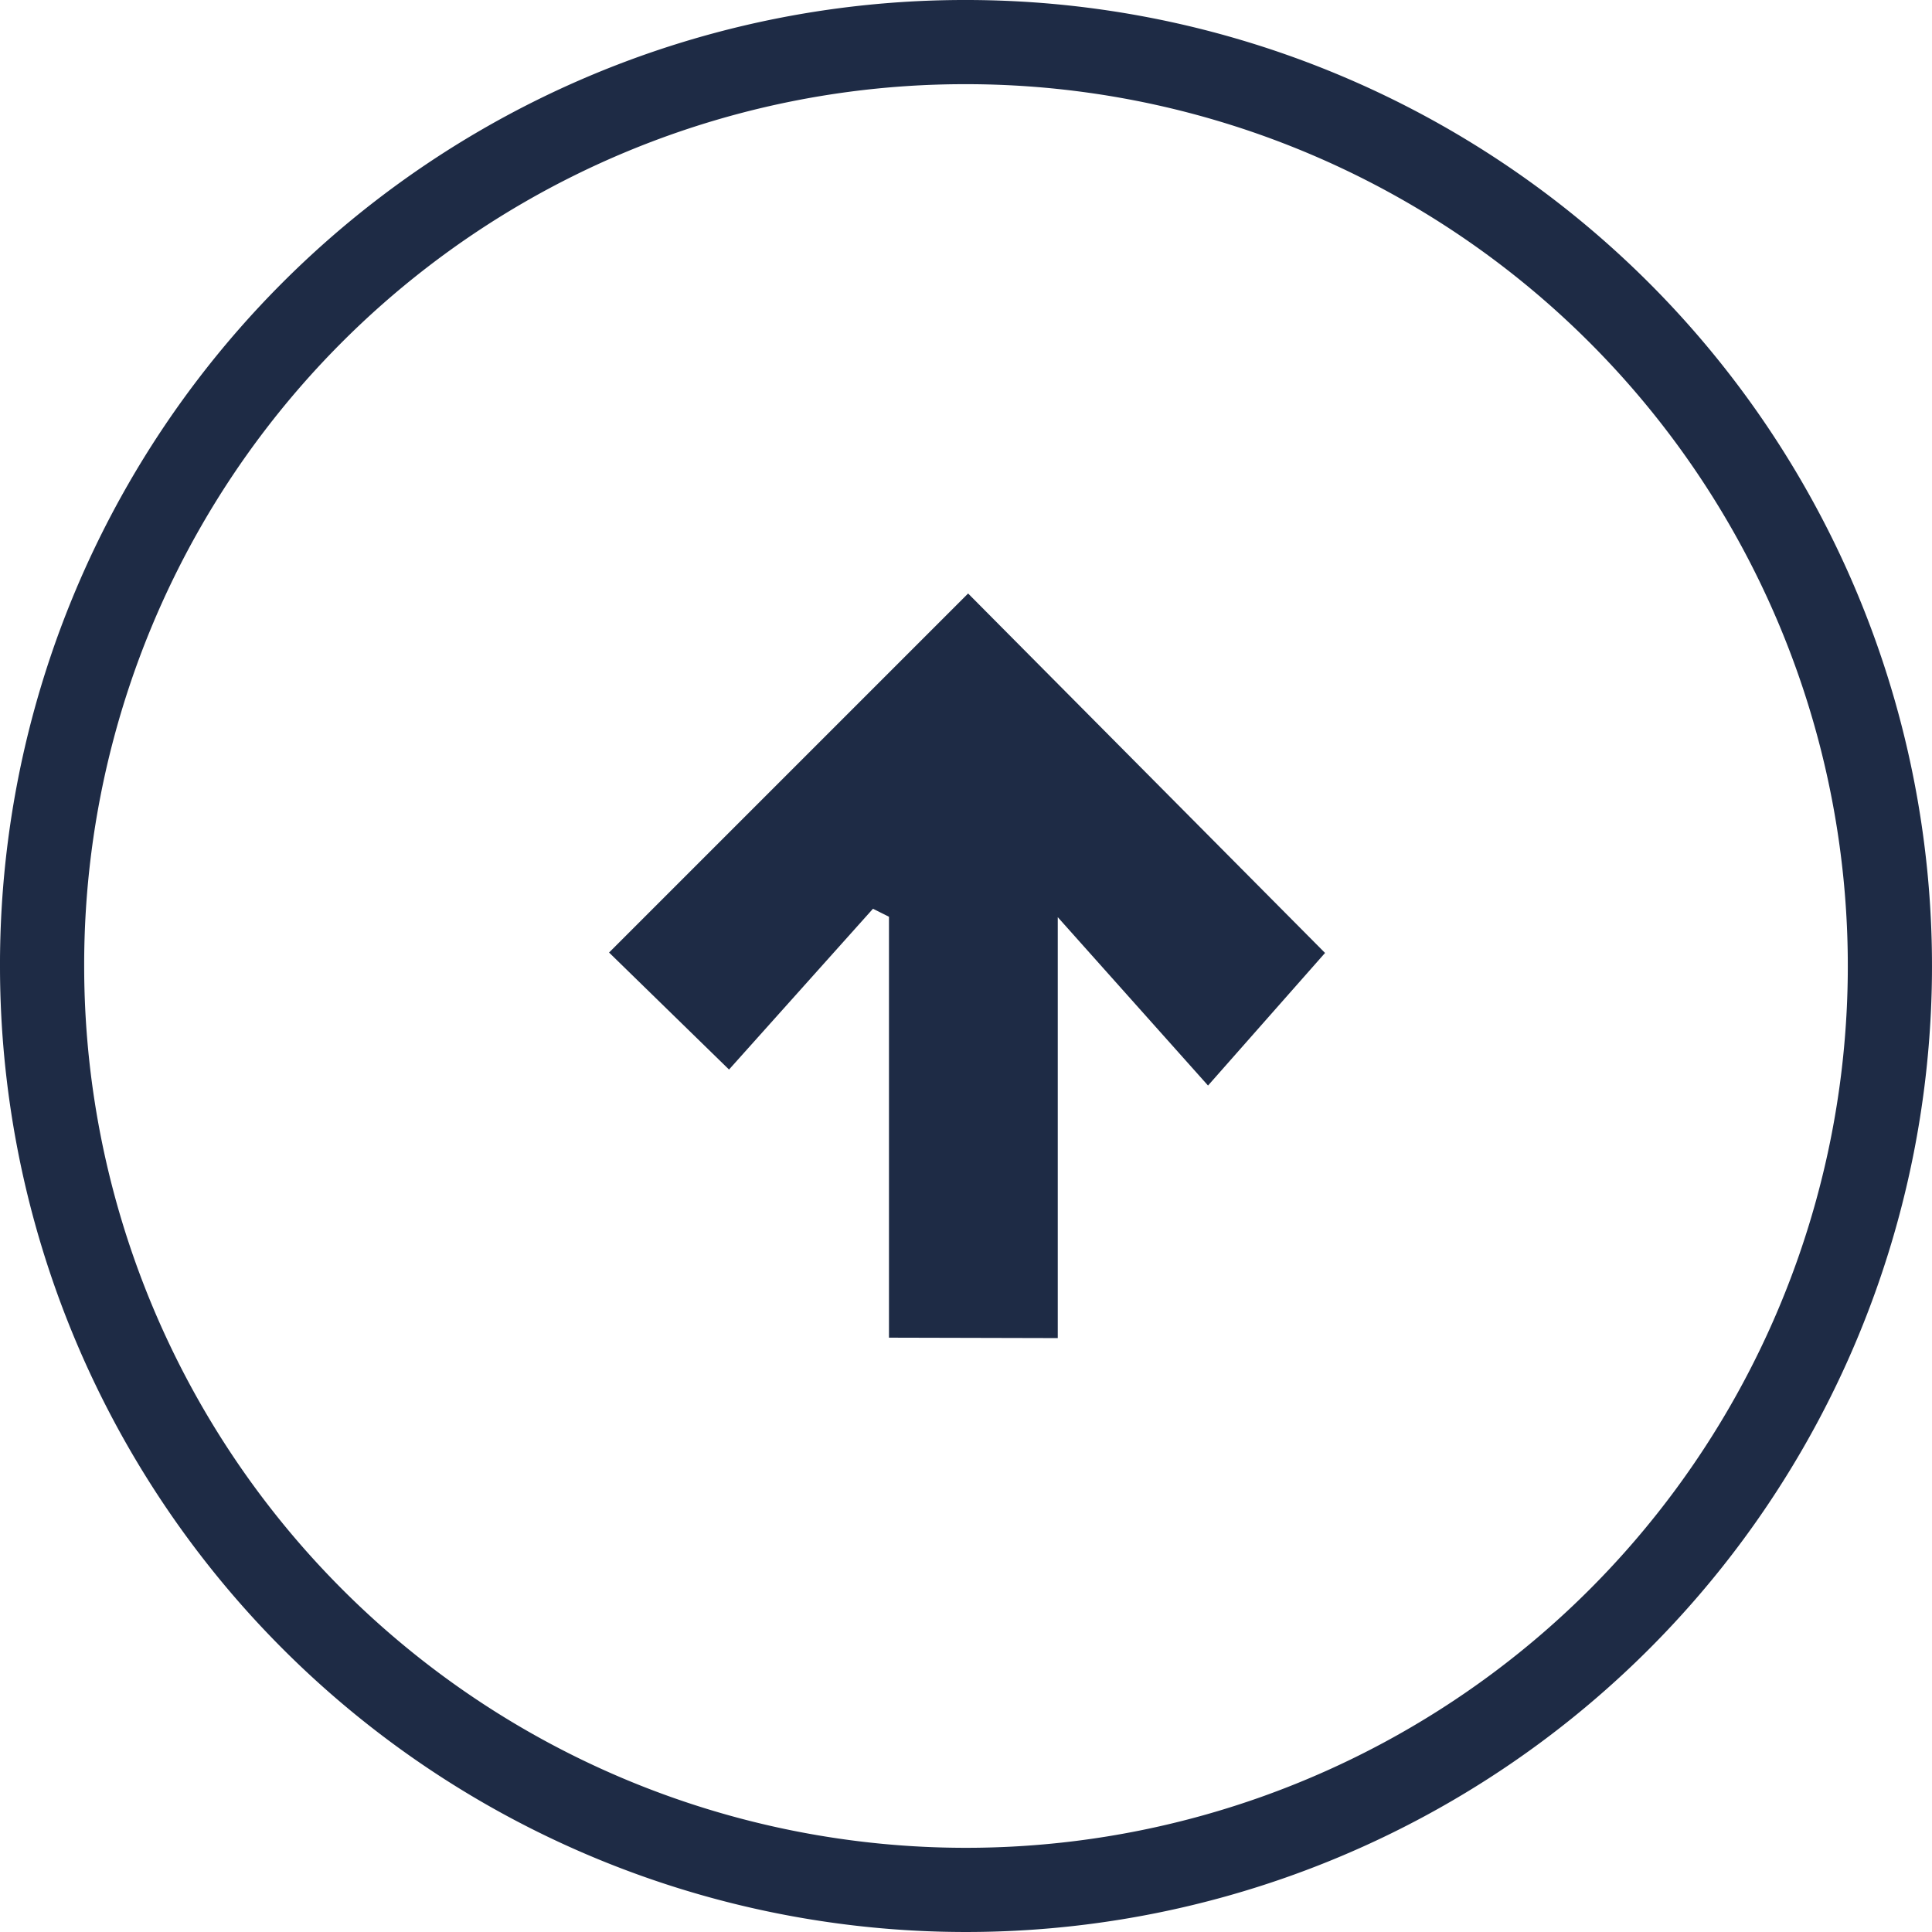 <svg data-name="Layer 1" xmlns="http://www.w3.org/2000/svg" viewBox="0 0 45.9 45.9"><title>up</title><path d="M25.13 31.79v-10l3.57 4 2.78-3.15L23 14.1l-8.53 8.53 2.85 2.78 3.42-3.82.38.19v10z" fill="#1e2b45"/><path d="M22.91 1A21.95 21.95 0 1 1 1 23 21.92 21.92 0 0 1 22.91 1z" fill="none" stroke="#1e2b45" stroke-miterlimit="10" stroke-width="2"/></svg>